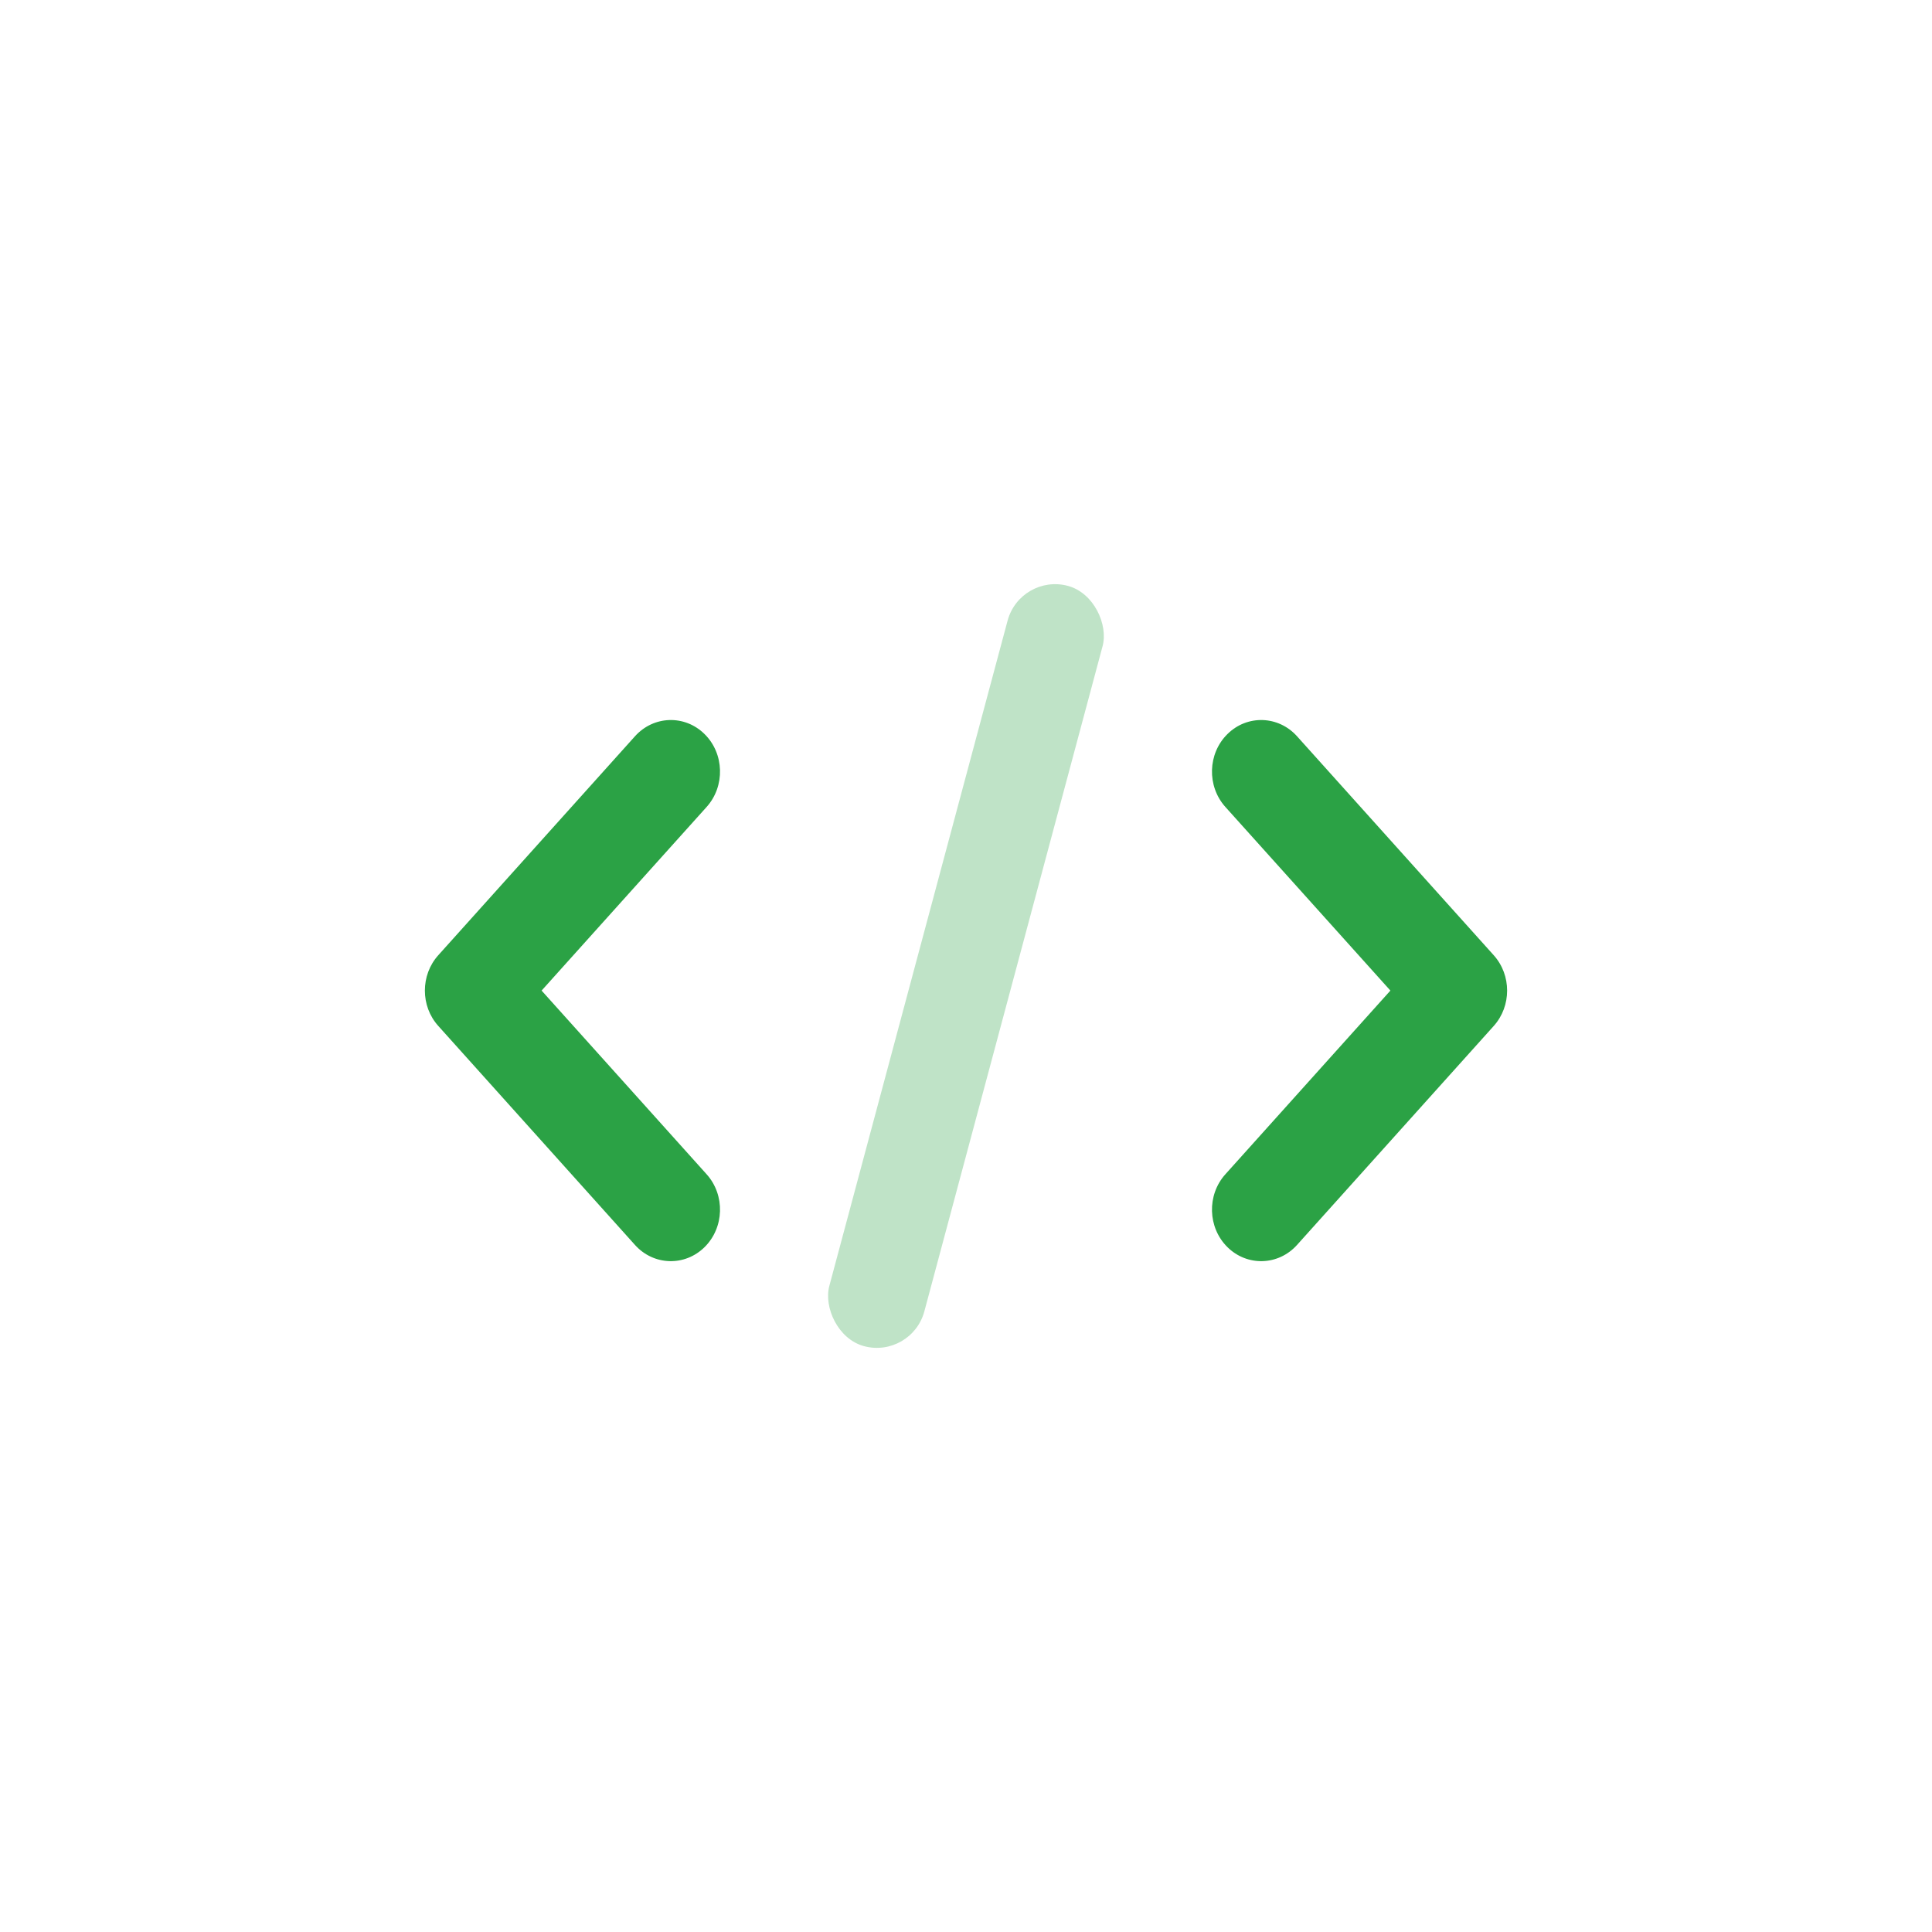 <svg xmlns="http://www.w3.org/2000/svg" width="36" height="36" viewBox="0 0 36 36">
  <g fill="none" fill-rule="evenodd" transform="translate(7 7)">
    <rect width="22" height="22"/>
    <path fill="#2BA245" fill-rule="nonzero" d="M15.832,8.035 C15.486,7.649 15.503,7.041 15.872,6.678 C16.24,6.314 16.821,6.333 17.168,6.719 L20.834,10.8 C21.166,11.17 21.166,11.747 20.834,12.117 L17.168,16.198 C16.821,16.584 16.24,16.602 15.872,16.239 C15.503,15.875 15.486,15.268 15.832,14.882 L18.908,11.458 L15.832,8.035 Z M6.168,8.035 L3.092,11.458 L6.168,14.882 C6.514,15.268 6.497,15.875 6.128,16.239 C5.76,16.602 5.179,16.584 4.832,16.198 L1.166,12.116 C0.834,11.747 0.834,11.17 1.166,10.8 L4.832,6.719 C5.179,6.333 5.76,6.314 6.128,6.678 C6.497,7.041 6.514,7.649 6.168,8.035 Z"/>
    <rect width="1.833" height="14.667" x="10.083" y="3.667" fill="#2BA245" fill-rule="nonzero" opacity=".3" rx=".917" transform="rotate(15 11 11)"/>
  </g>
</svg>

